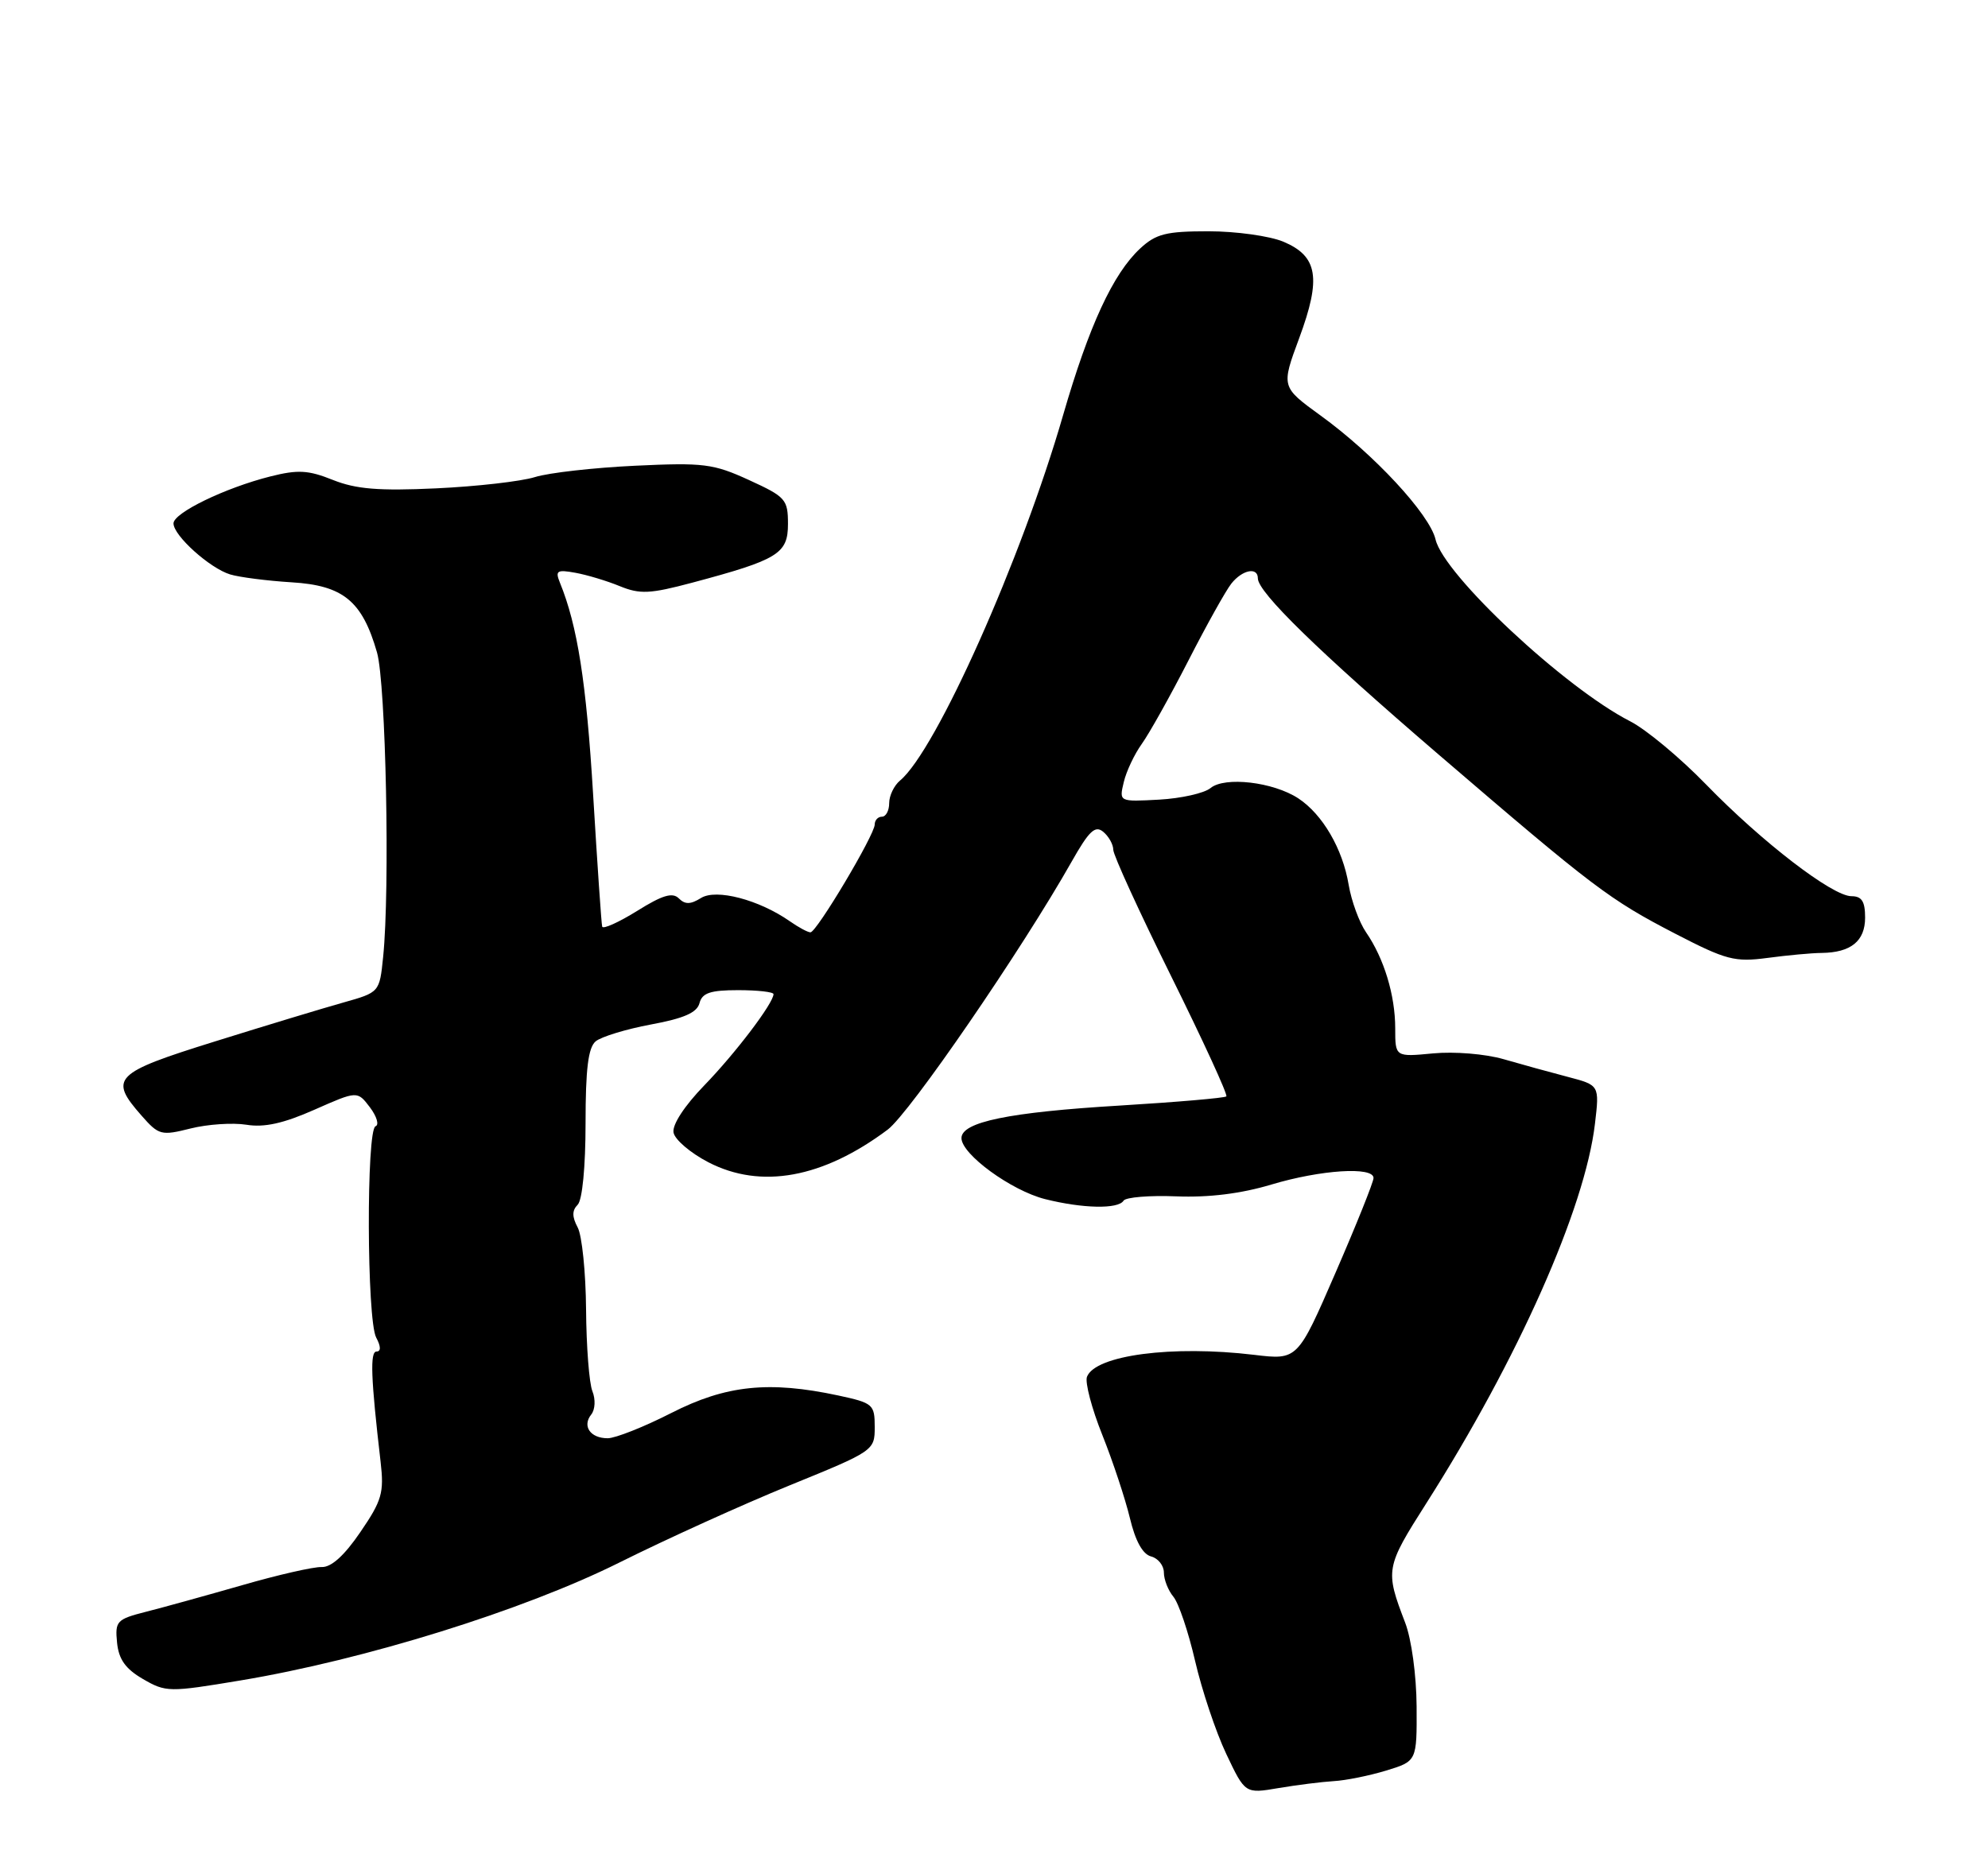 <?xml version="1.0" encoding="UTF-8" standalone="no"?>
<!DOCTYPE svg PUBLIC "-//W3C//DTD SVG 1.1//EN" "http://www.w3.org/Graphics/SVG/1.1/DTD/svg11.dtd" >
<svg xmlns="http://www.w3.org/2000/svg" xmlns:xlink="http://www.w3.org/1999/xlink" version="1.1" viewBox="0 0 275 256">
 <g >
 <path fill="currentColor"
d=" M 184.50 246.44 C 186.15 246.35 189.41 245.69 191.75 244.98 C 196.00 243.68 196.00 243.68 195.96 236.09 C 195.93 231.77 195.25 226.78 194.37 224.50 C 191.59 217.24 191.65 216.88 197.30 208.00 C 209.99 188.05 219.25 167.20 220.63 155.49 C 221.26 150.15 221.26 150.15 216.88 149.00 C 214.47 148.37 210.47 147.27 207.99 146.55 C 205.46 145.82 201.17 145.47 198.24 145.75 C 193.00 146.25 193.00 146.25 193.00 142.28 C 193.00 137.70 191.45 132.60 188.97 129.00 C 188.02 127.62 186.94 124.66 186.56 122.42 C 185.73 117.44 182.95 112.67 179.59 110.46 C 176.12 108.19 169.42 107.41 167.45 109.04 C 166.59 109.75 163.39 110.47 160.34 110.64 C 154.80 110.94 154.80 110.94 155.45 108.22 C 155.80 106.72 156.93 104.34 157.95 102.92 C 158.97 101.50 161.87 96.32 164.38 91.42 C 166.89 86.51 169.57 81.71 170.33 80.75 C 171.85 78.83 174.00 78.41 174.00 80.02 C 174.00 81.95 182.35 90.09 198.91 104.32 C 220.50 122.86 222.61 124.46 231.78 129.21 C 238.78 132.83 239.96 133.14 244.50 132.54 C 247.25 132.17 250.62 131.86 251.99 131.85 C 256.04 131.80 258.00 130.21 258.00 126.96 C 258.00 124.72 257.54 124.00 256.11 124.00 C 253.48 124.00 243.74 116.51 236.00 108.54 C 232.43 104.86 227.70 100.92 225.50 99.80 C 216.45 95.17 199.72 79.54 198.58 74.64 C 197.76 71.15 190.05 62.83 182.67 57.49 C 177.22 53.53 177.22 53.53 179.72 46.78 C 182.80 38.46 182.30 35.44 177.50 33.43 C 175.61 32.65 170.97 32.00 167.18 32.00 C 161.31 32.00 159.91 32.35 157.72 34.38 C 153.97 37.86 150.64 45.07 147.07 57.40 C 141.31 77.36 129.49 103.86 124.50 108.00 C 123.68 108.68 123.00 110.09 123.00 111.12 C 123.00 112.16 122.55 113.00 122.00 113.00 C 121.45 113.00 121.00 113.48 121.00 114.08 C 121.00 115.50 112.96 129.00 112.11 129.00 C 111.74 129.00 110.46 128.31 109.26 127.47 C 105.00 124.49 99.08 122.93 96.97 124.25 C 95.52 125.15 94.77 125.17 93.90 124.30 C 93.03 123.43 91.61 123.86 88.13 126.04 C 85.58 127.62 83.41 128.60 83.30 128.21 C 83.19 127.82 82.63 119.62 82.05 110.00 C 81.11 94.39 79.88 86.56 77.45 80.61 C 76.78 78.96 77.05 78.79 79.59 79.25 C 81.19 79.54 83.96 80.37 85.73 81.10 C 88.52 82.24 89.90 82.18 95.72 80.63 C 107.64 77.45 109.00 76.62 109.00 72.50 C 109.00 69.10 108.68 68.74 103.61 66.42 C 98.68 64.16 97.33 63.99 87.86 64.44 C 82.16 64.71 75.92 65.41 74.00 66.01 C 72.08 66.61 65.92 67.31 60.33 67.57 C 52.39 67.94 49.25 67.68 46.06 66.41 C 42.65 65.04 41.21 64.96 37.40 65.92 C 31.14 67.50 24.00 70.96 24.00 72.42 C 24.00 74.11 29.03 78.63 31.84 79.48 C 33.13 79.87 36.95 80.36 40.34 80.57 C 47.48 81.00 50.11 83.16 52.15 90.27 C 53.38 94.56 53.96 123.04 53.00 132.40 C 52.50 137.30 52.50 137.30 47.50 138.71 C 44.75 139.48 36.76 141.90 29.75 144.09 C 15.73 148.46 15.02 149.18 19.58 154.36 C 21.96 157.07 22.30 157.16 26.36 156.14 C 28.71 155.55 32.18 155.32 34.08 155.62 C 36.55 156.03 39.21 155.44 43.48 153.55 C 49.43 150.92 49.43 150.92 51.17 153.21 C 52.12 154.47 52.47 155.65 51.95 155.83 C 50.66 156.29 50.73 182.63 52.04 185.07 C 52.69 186.28 52.71 187.00 52.09 187.00 C 51.16 187.00 51.30 190.65 52.65 202.28 C 53.14 206.53 52.84 207.61 49.85 211.98 C 47.64 215.23 45.82 216.87 44.50 216.82 C 43.40 216.77 38.45 217.90 33.50 219.33 C 28.55 220.75 22.56 222.41 20.19 223.01 C 16.15 224.04 15.90 224.30 16.19 227.26 C 16.42 229.59 17.35 230.90 19.77 232.31 C 22.95 234.15 23.37 234.16 33.27 232.51 C 50.45 229.65 72.38 222.82 85.63 216.22 C 92.16 212.96 102.79 208.14 109.25 205.51 C 120.89 200.77 121.00 200.70 121.00 197.45 C 121.00 194.31 120.77 194.12 115.95 193.08 C 106.37 191.03 100.42 191.65 92.87 195.50 C 89.09 197.43 85.12 199.00 84.06 199.00 C 81.66 199.00 80.50 197.32 81.79 195.71 C 82.33 195.03 82.40 193.62 81.95 192.50 C 81.50 191.40 81.11 186.31 81.07 181.18 C 81.03 176.06 80.51 170.95 79.91 169.83 C 79.12 168.35 79.12 167.48 79.91 166.69 C 80.55 166.05 81.00 161.45 81.00 155.42 C 81.00 147.90 81.37 144.94 82.40 144.08 C 83.18 143.44 86.62 142.39 90.05 141.75 C 94.60 140.91 96.42 140.11 96.76 138.80 C 97.13 137.38 98.26 137.00 102.12 137.00 C 104.80 137.00 107.00 137.25 107.00 137.55 C 107.00 138.79 101.72 145.75 97.42 150.18 C 94.67 153.02 92.97 155.63 93.17 156.70 C 93.35 157.69 95.53 159.54 98.00 160.82 C 105.26 164.57 113.83 163.01 122.79 156.30 C 125.84 154.02 141.35 131.41 148.24 119.22 C 150.65 114.96 151.49 114.16 152.61 115.09 C 153.38 115.73 154.00 116.85 154.00 117.58 C 154.00 118.31 157.61 126.20 162.02 135.10 C 166.43 144.01 169.86 151.47 169.64 151.70 C 169.41 151.92 162.77 152.49 154.87 152.97 C 139.55 153.89 133.00 155.24 133.00 157.47 C 133.00 159.71 139.89 164.73 144.56 165.91 C 149.77 167.22 154.68 167.32 155.42 166.13 C 155.72 165.65 159.01 165.38 162.73 165.53 C 167.20 165.71 171.66 165.16 175.86 163.90 C 182.70 161.85 190.00 161.38 190.00 162.99 C 190.00 163.54 187.64 169.43 184.75 176.08 C 179.50 188.18 179.50 188.18 173.50 187.46 C 162.17 186.10 151.51 187.50 150.36 190.50 C 150.07 191.27 151.02 194.90 152.49 198.56 C 153.95 202.22 155.66 207.39 156.30 210.05 C 157.05 213.20 158.06 215.04 159.22 215.35 C 160.20 215.60 161.00 216.61 161.00 217.58 C 161.00 218.55 161.59 220.05 162.31 220.92 C 163.04 221.79 164.39 225.79 165.32 229.82 C 166.25 233.84 168.18 239.62 169.62 242.66 C 172.24 248.19 172.24 248.19 176.87 247.40 C 179.42 246.97 182.85 246.54 184.50 246.44 Z "/>
</g>
</svg>
